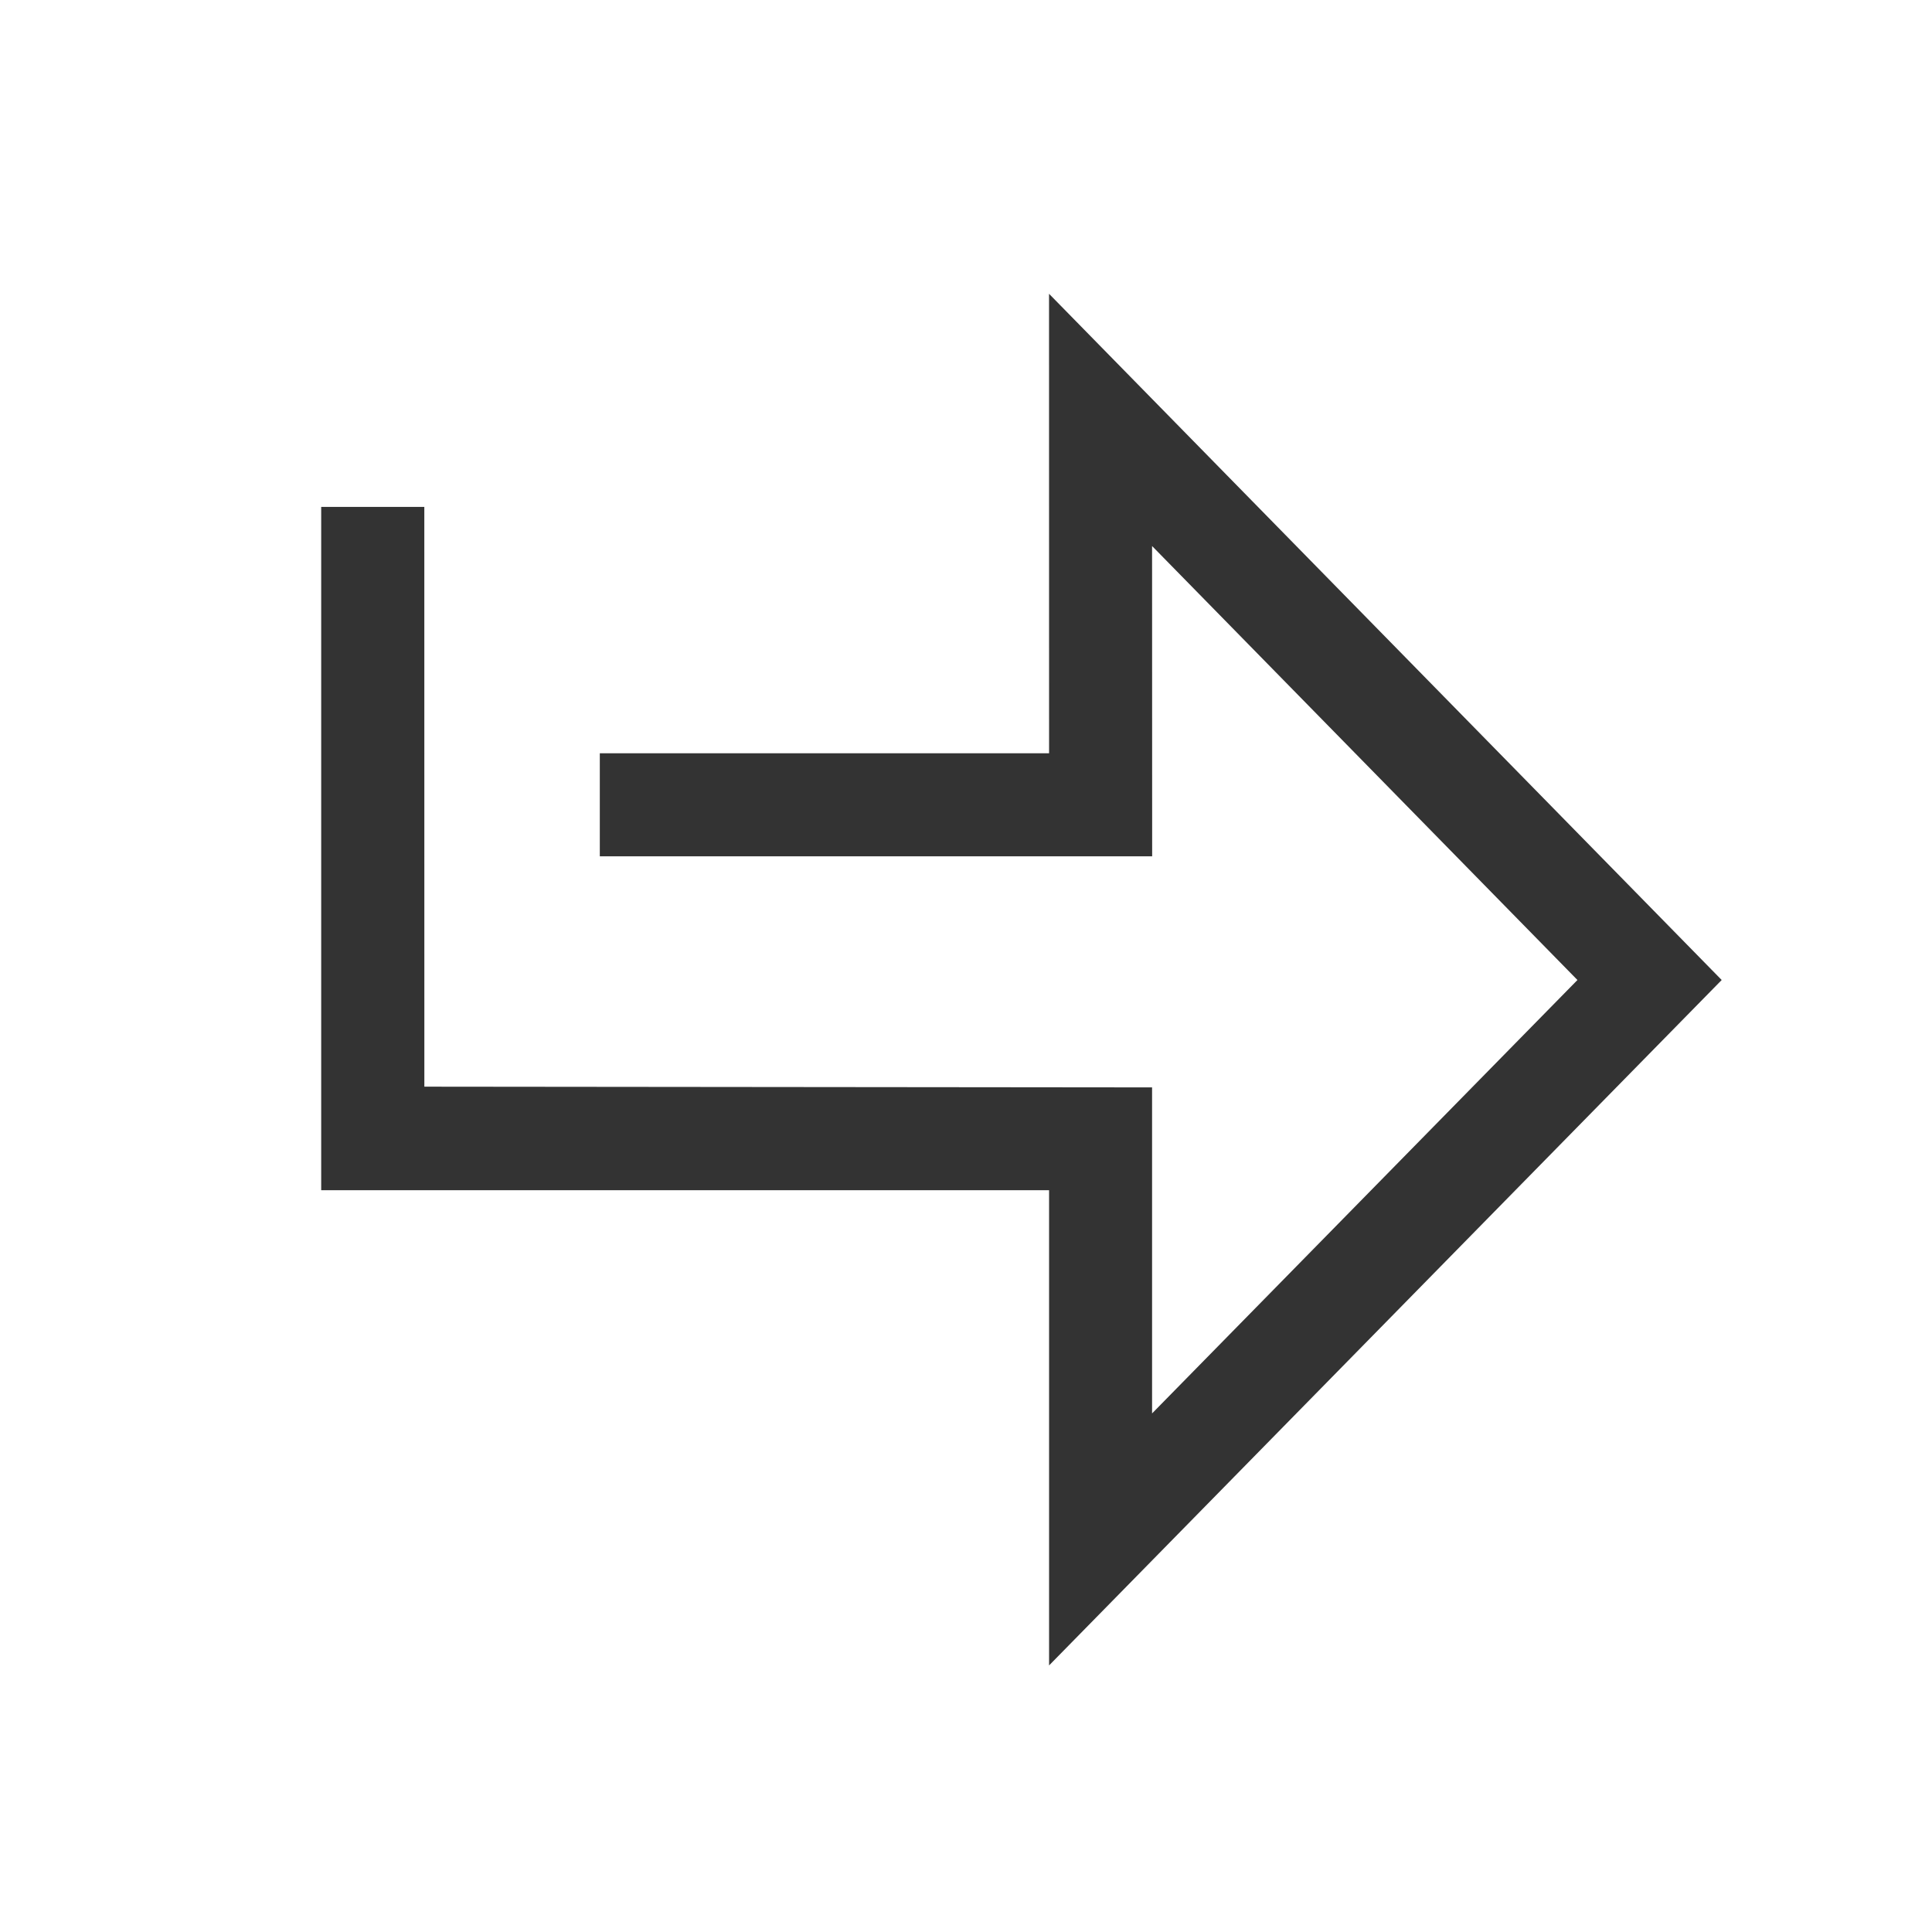 <?xml version="1.0" encoding="iso-8859-1"?>
<!-- Generator: Adobe Illustrator 14.0.0, SVG Export Plug-In . SVG Version: 6.00 Build 43363)  -->
<!DOCTYPE svg PUBLIC "-//W3C//DTD SVG 1.1//EN" "http://www.w3.org/Graphics/SVG/1.1/DTD/svg11.dtd">
<svg version="1.1" id="icon-m-rtl-input-methods-enter-layer"
	 xmlns="http://www.w3.org/2000/svg" xmlns:xlink="http://www.w3.org/1999/xlink" x="0px" y="0px" width="48px" height="48px"
	 viewBox="0 0 48 48" style="enable-background:new 0 0 48 48;" xml:space="preserve">
<g id="icon-m-rtl-input-methods-enter">
	<polygon style="fill:#333333;" points="10.542,12.594 10.543,26.998 28.623,27.016 28.623,35.116 39.191,24.348 28.623,13.566 
		28.625,21.275 14.902,21.275 14.902,18.715 26.064,18.715 26.063,7.299 42.775,24.348 26.064,41.377 26.064,29.571 7.98,29.571 
		7.98,12.594 	"/>
	<rect style="opacity:0.35;fill:none;" width="48" height="48"/>
</g>
</svg>
